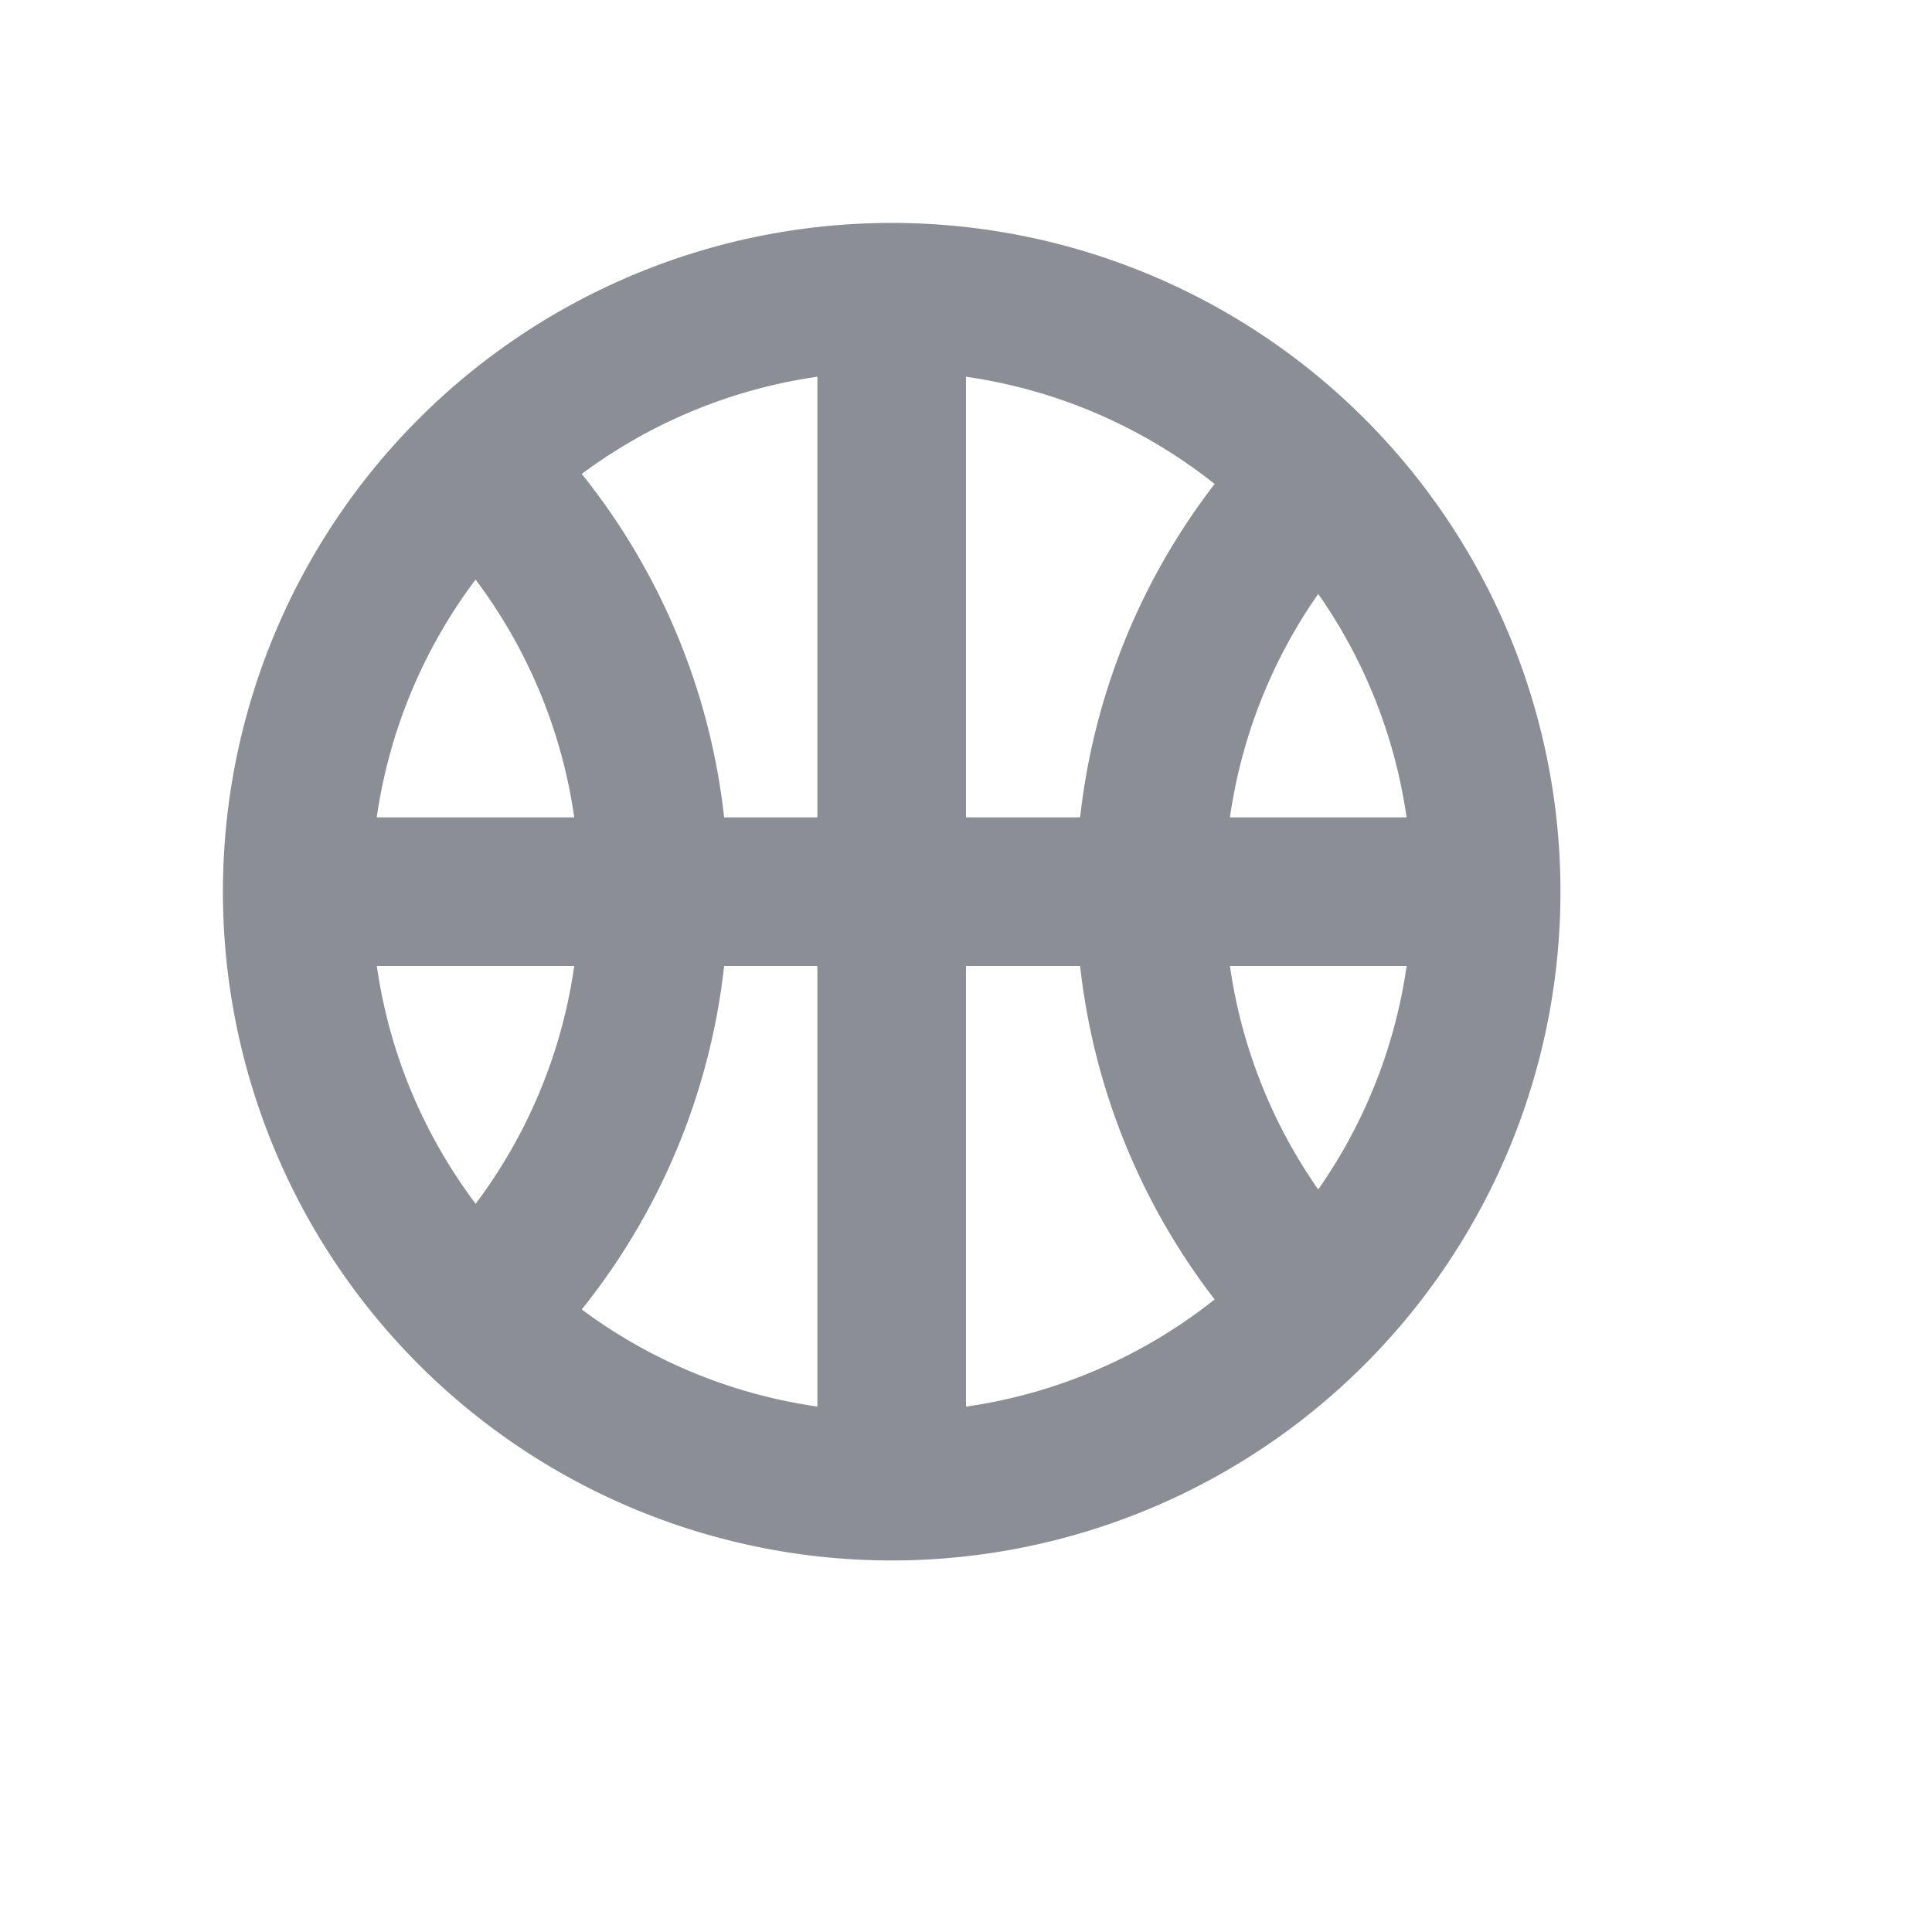 <svg height="26" id="emoji-activity-act" viewbox="-1 -1 26 26" width="26" x="356" xmlns="http://www.w3.org/2000/svg" y="448">
 <path d="M13 5.07V11h1.536a8.96 8.96 0 011.81-4.487A6.967 6.967 0 0013 5.07zM16.552 11h2.377a6.96 6.96 0 00-1.189-3.007A6.956 6.956 0 0016.552 11zm-2.016 2H13v5.93a6.963 6.963 0 003.346-1.443A8.959 8.959 0 0114.536 13zm4.393 0h-2.377a6.956 6.956 0 001.188 3.007A6.96 6.96 0 0018.93 13zm-9.184-2H11V5.07a6.964 6.964 0 00-3.171 1.308A8.96 8.96 0 019.745 11zM5.07 11h2.658A6.958 6.958 0 006.4 7.8 6.964 6.964 0 005.07 11zM11 18.93V13H9.745a8.96 8.96 0 01-1.916 4.622A6.964 6.964 0 0011 18.929zM7.729 13H5.071c.17 1.19.64 2.283 1.33 3.2A6.959 6.959 0 007.728 13zM3.8 12H3a9 9 0 1118 0 9 9 0 01-18 0h.8z" fill="#8B8E95" fill-rule="evenodd">
 </path>
</svg>
